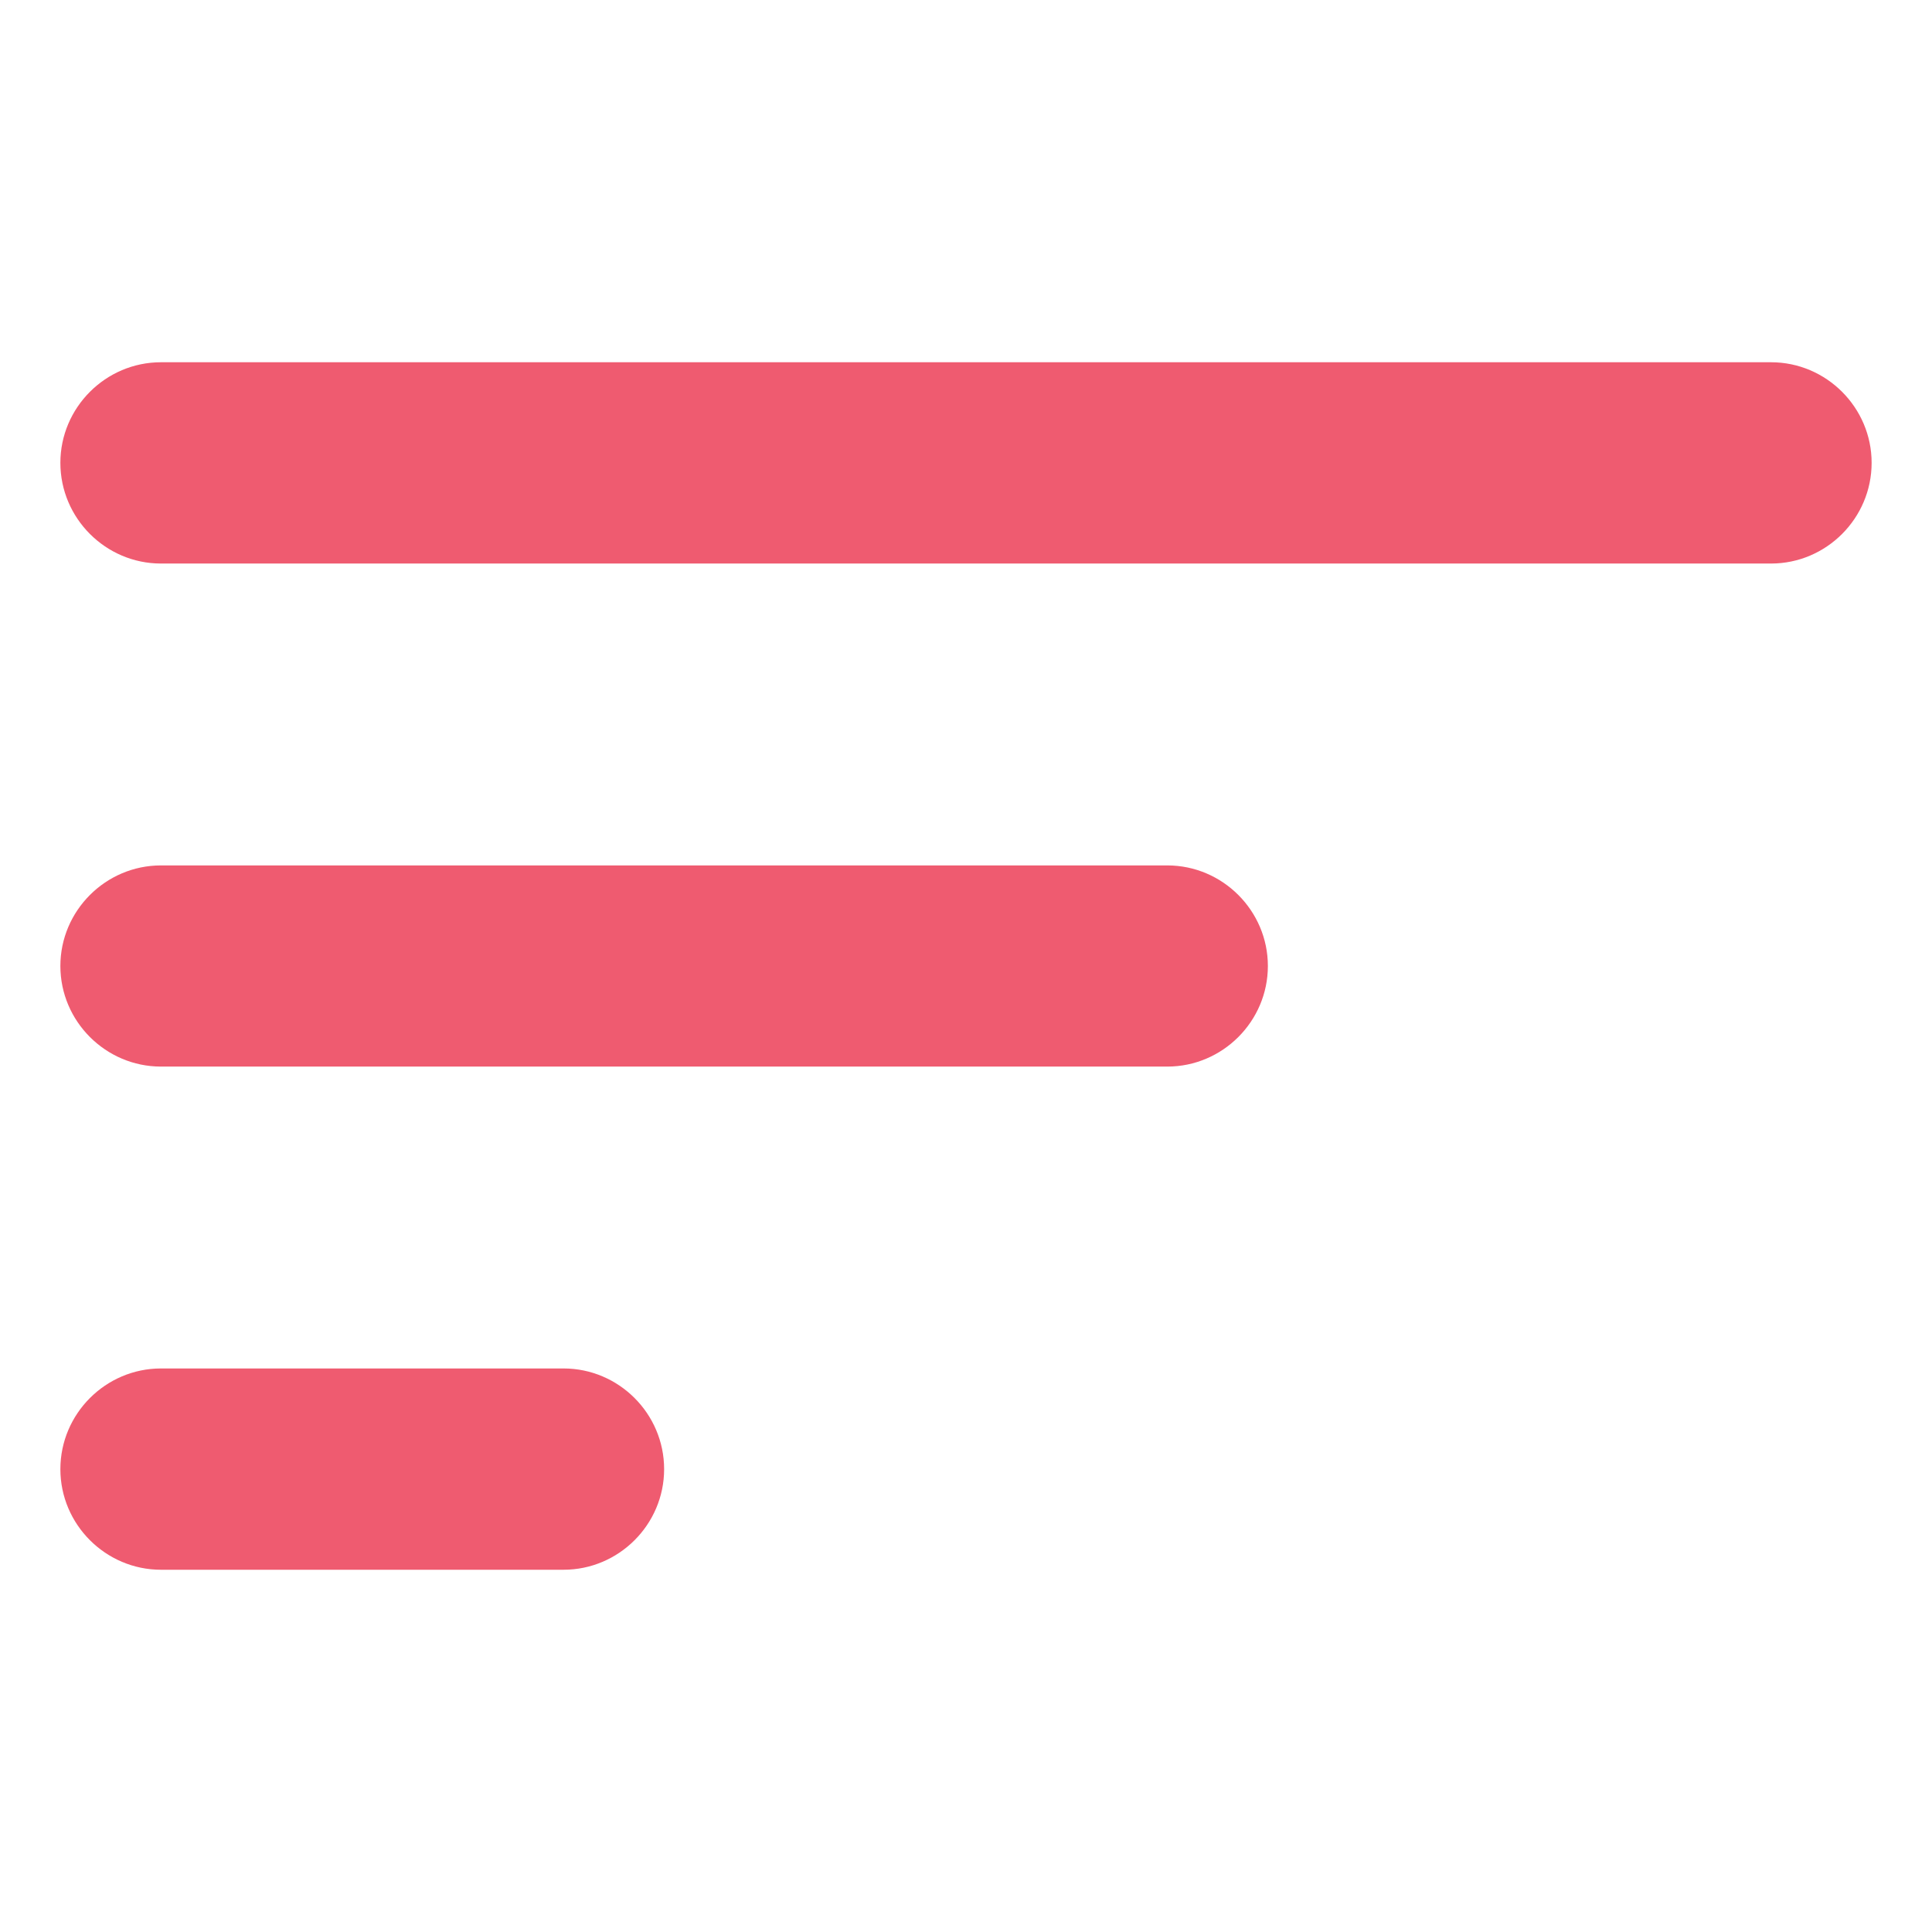 <svg width="16" height="16" viewBox="0 0 16 16" fill="none" xmlns="http://www.w3.org/2000/svg">
<path d="M1.333 13H4.667C5.125 13 5.5 12.625 5.5 12.167C5.5 11.708 5.125 11.333 4.667 11.333H1.333C0.875 11.333 0.5 11.708 0.5 12.167C0.5 12.625 0.875 13 1.333 13ZM0.5 3.833C0.5 4.292 0.875 4.667 1.333 4.667H14.667C15.125 4.667 15.5 4.292 15.5 3.833C15.5 3.375 15.125 3 14.667 3H1.333C0.875 3 0.5 3.375 0.5 3.833ZM1.333 8.833H9.667C10.125 8.833 10.5 8.458 10.5 8C10.5 7.542 10.125 7.167 9.667 7.167H1.333C0.875 7.167 0.5 7.542 0.5 8C0.5 8.458 0.875 8.833 1.333 8.833Z" fill="#EF5B70"/>
</svg>
